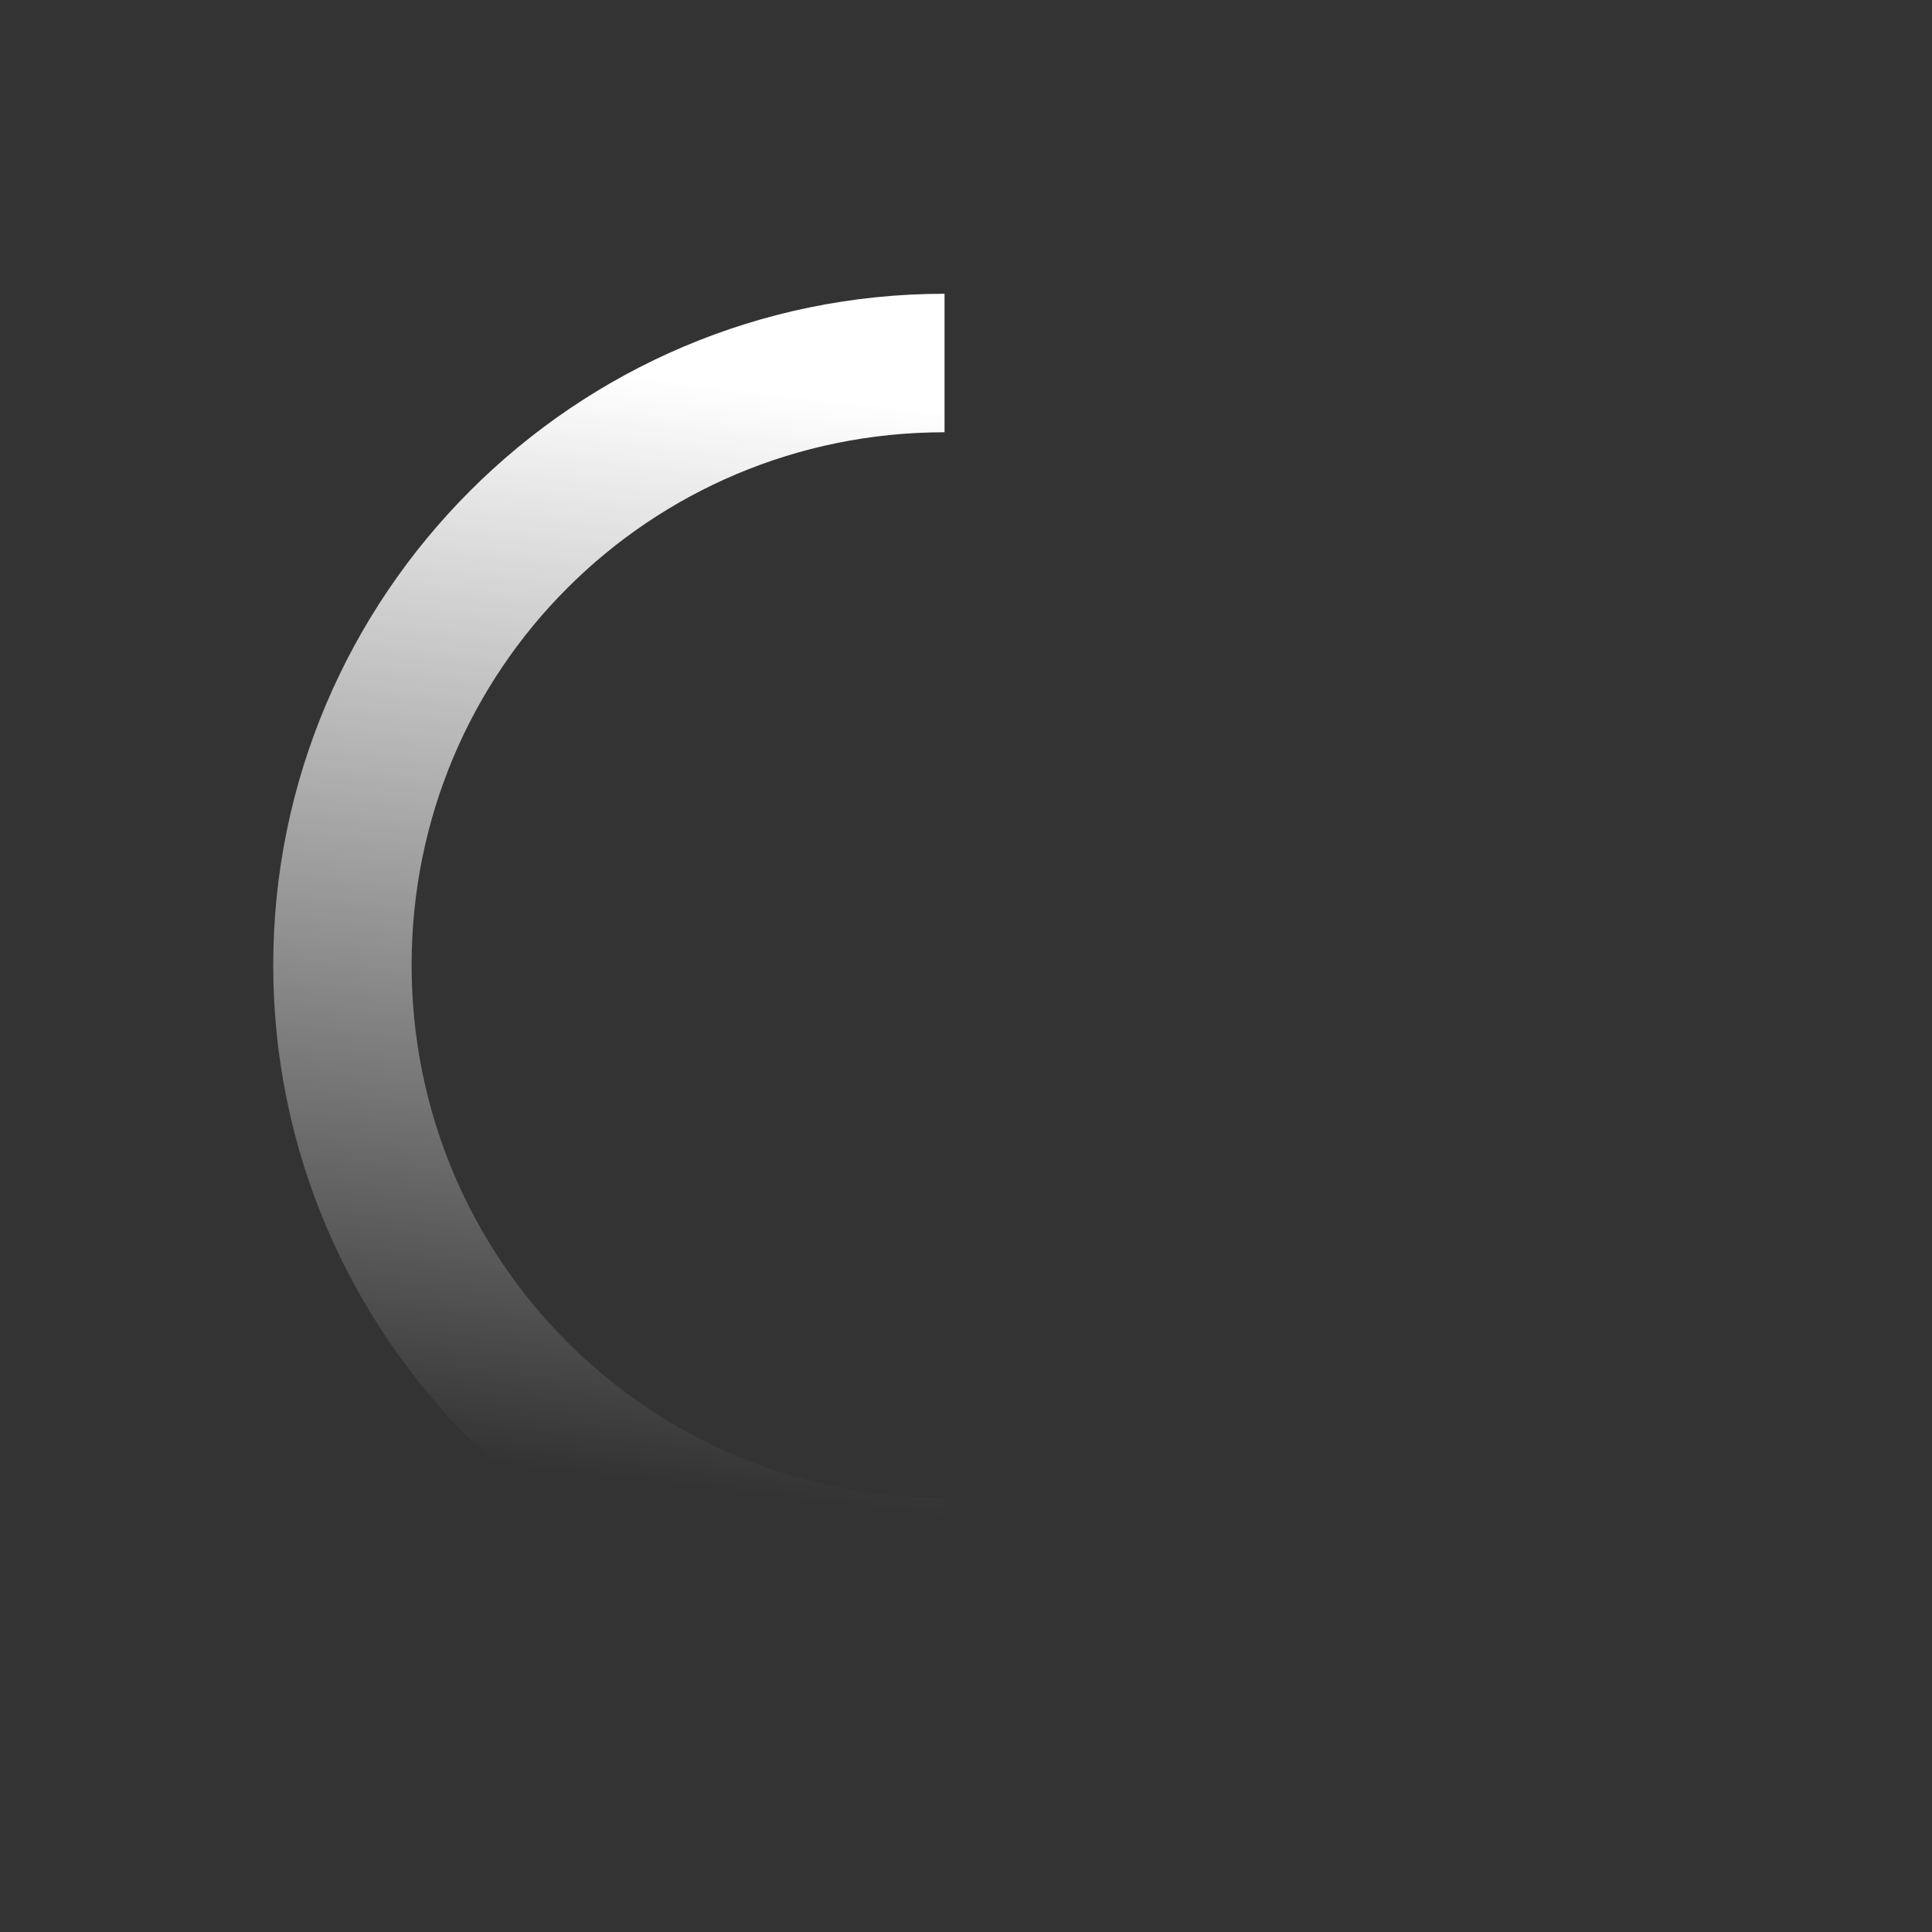 <?xml version="1.0" encoding="UTF-8" standalone="no"?>
<!-- Created with Inkscape (http://www.inkscape.org/) -->

<svg
   xmlns:dc="http://purl.org/dc/elements/1.1/"
   xmlns:cc="http://creativecommons.org/ns#"
   xmlns:rdf="http://www.w3.org/1999/02/22-rdf-syntax-ns#"
   xmlns:svg="http://www.w3.org/2000/svg"
   xmlns="http://www.w3.org/2000/svg"
   xmlns:xlink="http://www.w3.org/1999/xlink"
   xmlns:sodipodi="http://sodipodi.sourceforge.net/DTD/sodipodi-0.dtd"
   xmlns:inkscape="http://www.inkscape.org/namespaces/inkscape"
   width="19"
   height="19"
   id="svg2"
   version="1.1"
   inkscape:version="0.47pre4 r22446"
   sodipodi:docname="searching_glow.svg">
  <rect width="100%" height="100%" fill="#333333" stroke="none"/>
  <defs
     id="defs4">
    <linearGradient
       inkscape:collect="always"
       id="linearGradient4034">
      <stop
         style="stop-color:#ffffff;stop-opacity:1;"
         offset="0"
         id="stop4036" />
      <stop
         style="stop-color:#ffffff;stop-opacity:0;"
         offset="1"
         id="stop4038" />
    </linearGradient>
    <linearGradient
       inkscape:collect="always"
       id="linearGradient4018">
      <stop
         style="stop-color:#282828;stop-opacity:1;"
         offset="0"
         id="stop4020" />
      <stop
         style="stop-color:#282828;stop-opacity:0;"
         offset="1"
         id="stop4022" />
    </linearGradient>
    <linearGradient
       inkscape:collect="always"
       id="linearGradient3922">
      <stop
         style="stop-color:#ffffff;stop-opacity:1;"
         offset="0"
         id="stop3924" />
      <stop
         style="stop-color:#ffffff;stop-opacity:0;"
         offset="1"
         id="stop3926" />
    </linearGradient>
    <linearGradient
       inkscape:collect="always"
       id="linearGradient3866">
      <stop
         style="stop-color:#000000;stop-opacity:1;"
         offset="0"
         id="stop3868" />
      <stop
         style="stop-color:#000000;stop-opacity:0;"
         offset="1"
         id="stop3870" />
    </linearGradient>
    <inkscape:perspective
       sodipodi:type="inkscape:persp3d"
       inkscape:vp_x="0 : 526.18109 : 1"
       inkscape:vp_y="0 : 1000 : 0"
       inkscape:vp_z="744.09448 : 526.18109 : 1"
       inkscape:persp3d-origin="372.04724 : 350.78739 : 1"
       id="perspective10" />
    <inkscape:perspective
       id="perspective3607"
       inkscape:persp3d-origin="0.5 : 0.33333333 : 1"
       inkscape:vp_z="1 : 0.5 : 1"
       inkscape:vp_y="0 : 1000 : 0"
       inkscape:vp_x="0 : 0.5 : 1"
       sodipodi:type="inkscape:persp3d" />
    <inkscape:perspective
       id="perspective3654"
       inkscape:persp3d-origin="0.5 : 0.33333333 : 1"
       inkscape:vp_z="1 : 0.5 : 1"
       inkscape:vp_y="0 : 1000 : 0"
       inkscape:vp_x="0 : 0.5 : 1"
       sodipodi:type="inkscape:persp3d" />
    <inkscape:perspective
       id="perspective3676"
       inkscape:persp3d-origin="0.5 : 0.33333333 : 1"
       inkscape:vp_z="1 : 0.5 : 1"
       inkscape:vp_y="0 : 1000 : 0"
       inkscape:vp_x="0 : 0.5 : 1"
       sodipodi:type="inkscape:persp3d" />
    <inkscape:perspective
       id="perspective3698"
       inkscape:persp3d-origin="0.5 : 0.33333333 : 1"
       inkscape:vp_z="1 : 0.5 : 1"
       inkscape:vp_y="0 : 1000 : 0"
       inkscape:vp_x="0 : 0.5 : 1"
       sodipodi:type="inkscape:persp3d" />
    <inkscape:perspective
       id="perspective3720"
       inkscape:persp3d-origin="0.5 : 0.33333333 : 1"
       inkscape:vp_z="1 : 0.5 : 1"
       inkscape:vp_y="0 : 1000 : 0"
       inkscape:vp_x="0 : 0.5 : 1"
       sodipodi:type="inkscape:persp3d" />
    <inkscape:perspective
       id="perspective3742"
       inkscape:persp3d-origin="0.5 : 0.33333333 : 1"
       inkscape:vp_z="1 : 0.5 : 1"
       inkscape:vp_y="0 : 1000 : 0"
       inkscape:vp_x="0 : 0.5 : 1"
       sodipodi:type="inkscape:persp3d" />
    <inkscape:perspective
       id="perspective3772"
       inkscape:persp3d-origin="0.5 : 0.33333333 : 1"
       inkscape:vp_z="1 : 0.5 : 1"
       inkscape:vp_y="0 : 1000 : 0"
       inkscape:vp_x="0 : 0.5 : 1"
       sodipodi:type="inkscape:persp3d" />
    <inkscape:perspective
       id="perspective3827"
       inkscape:persp3d-origin="0.5 : 0.33333333 : 1"
       inkscape:vp_z="1 : 0.5 : 1"
       inkscape:vp_y="0 : 1000 : 0"
       inkscape:vp_x="0 : 0.5 : 1"
       sodipodi:type="inkscape:persp3d" />
    <linearGradient
       inkscape:collect="always"
       xlink:href="#linearGradient3866"
       id="linearGradient3872"
       x1="-9.263"
       y1="1036.396"
       x2="41.469"
       y2="1036.396"
       gradientUnits="userSpaceOnUse"
       gradientTransform="matrix(1.635,0,0,0.428,15.299,599.073)" />
    <linearGradient
       inkscape:collect="always"
       xlink:href="#linearGradient3922"
       id="linearGradient3928"
       x1="12.336"
       y1="1026.99"
       x2="10.083"
       y2="1046.12"
       gradientUnits="userSpaceOnUse"
       gradientTransform="matrix(0.56,0,0,0.56,0.338,462.057)" />
    <inkscape:perspective
       id="perspective3962"
       inkscape:persp3d-origin="0.5 : 0.33333333 : 1"
       inkscape:vp_z="1 : 0.5 : 1"
       inkscape:vp_y="0 : 1000 : 0"
       inkscape:vp_x="0 : 0.5 : 1"
       sodipodi:type="inkscape:persp3d" />
    <linearGradient
       inkscape:collect="always"
       xlink:href="#linearGradient3922-9"
       id="linearGradient3928-1"
       x1="12.336"
       y1="1026.99"
       x2="10.083"
       y2="1046.12"
       gradientUnits="userSpaceOnUse" />
    <linearGradient
       inkscape:collect="always"
       id="linearGradient3922-9">
      <stop
         style="stop-color:#ffffff;stop-opacity:1;"
         offset="0"
         id="stop3924-2" />
      <stop
         style="stop-color:#ffffff;stop-opacity:0;"
         offset="1"
         id="stop3926-2" />
    </linearGradient>
    <linearGradient
       gradientTransform="translate(-0.013,-0.04)"
       y2="1046.12"
       x2="10.083"
       y1="1026.99"
       x1="12.336"
       gradientUnits="userSpaceOnUse"
       id="linearGradient3971"
       xlink:href="#linearGradient3922-9"
       inkscape:collect="always" />
    <filter
       inkscape:collect="always"
       id="filter4008"
       x="-0.359"
       width="1.717"
       y="-0.179"
       height="1.359"
       color-interpolation-filters="sRGB">
      <feGaussianBlur
         inkscape:collect="always"
         stdDeviation="1.76"
         id="feGaussianBlur4010" />
    </filter>
    <radialGradient
       inkscape:collect="always"
       xlink:href="#linearGradient4018"
       id="radialGradient4024"
       cx="82.914"
       cy="1037.055"
       fx="82.914"
       fy="1037.055"
       r="50.629"
       gradientTransform="matrix(1,0,0,0.153,0,878.468)"
       gradientUnits="userSpaceOnUse" />
    <linearGradient
       inkscape:collect="always"
       xlink:href="#linearGradient4034"
       id="linearGradient4044"
       x1="32.285"
       y1="1037.055"
       x2="160.817"
       y2="1037.607"
       gradientUnits="userSpaceOnUse"
       gradientTransform="matrix(0.56,0,0,0.56,4.165,462.414)" />
    <linearGradient
       inkscape:collect="always"
       xlink:href="#linearGradient3866"
       id="linearGradient3058"
       gradientUnits="userSpaceOnUse"
       gradientTransform="matrix(1.635,0,0,0.428,15.299,599.073)"
       x1="-9.263"
       y1="1036.396"
       x2="41.469"
       y2="1036.396" />
  </defs>
  <sodipodi:namedview
     id="base"
     pagecolor="#ffffff"
     bordercolor="#666666"
     borderopacity="1.0"
     inkscape:pageopacity="0.0"
     inkscape:pageshadow="2"
     inkscape:zoom="22.4"
     inkscape:cx="0.064626748"
     inkscape:cy="9.2284928"
     inkscape:document-units="px"
     inkscape:current-layer="layer1"
     showgrid="true"
     inkscape:snap-grids="false"
     inkscape:snap-to-guides="false"
     inkscape:window-width="1280"
     inkscape:window-height="729"
     inkscape:window-x="0"
     inkscape:window-y="24"
     inkscape:window-maximized="1">
    <inkscape:grid
       type="xygrid"
       id="grid2816"
       empspacing="5"
       visible="true"
       enabled="true"
       snapvisiblegridlinesonly="true" />
  </sodipodi:namedview>
  <g
     inkscape:label="Vrstva 1"
     inkscape:groupmode="layer"
     id="layer1"
     transform="translate(0,-1033.362)">
    <path
       style="font-size:medium;font-style:normal;font-variant:normal;font-weight:normal;font-stretch:normal;text-indent:0;text-align:start;text-decoration:none;line-height:normal;letter-spacing:normal;word-spacing:normal;text-transform:none;direction:ltr;block-progression:tb;writing-mode:lr-tb;text-anchor:start;color:#000000;fill:url(#linearGradient3928);fill-opacity:1;stroke:none;stroke-width:2.871;marker:none;visibility:visible;display:inline;overflow:visible;enable-background:accumulate;font-family:Andale Mono;-inkscape-font-specification:Andale Mono"
       d="m 9.289,1048.093 c -2.903,0 -5.241,-2.338 -5.241,-5.24 0,-2.903 2.338,-5.24 5.241,-5.24 m 0,-1.362 c -3.638,0 -6.602,2.965 -6.602,6.603 0,3.638 2.965,6.603 6.602,6.603"
       id="path3597-2"
       sodipodi:nodetypes="csccss" />
    <rect
       style="fill:#000000;fill-opacity:1;stroke:#000000;stroke-width:1;stroke-linecap:round;stroke-linejoin:round;stroke-miterlimit:4;stroke-opacity:1;stroke-dasharray:none"
       id="rect3644-0"
       width="49.732"
       height="40"
       x="63.246"
       y="1098.812"
       rx="8.399" />
    <path
       sodipodi:type="arc"
       style="fill:none;stroke:#c0c0c0;stroke-opacity:1"
       id="path3597-4"
       sodipodi:cx="17.5"
       sodipodi:cy="19.5"
       sodipodi:rx="12.5"
       sodipodi:ry="12.5"
       d="M 30,19.5 C 30,26.404 24.404,32 17.5,32 10.596,32 5,26.404 5,19.5 5,12.596 10.596,7 17.5,7 24.404,7 30,12.596 30,19.5 z"
       transform="translate(70.446,1099.252)" />
    <path
       sodipodi:type="arc"
       style="fill:none;stroke:#b7b7b7;stroke-width:1.44;stroke-miterlimit:4;stroke-opacity:1;stroke-dasharray:none"
       id="path3597-1-8"
       sodipodi:cx="17.5"
       sodipodi:cy="19.5"
       sodipodi:rx="12.5"
       sodipodi:ry="12.5"
       d="M 30,19.5 C 30,26.404 24.404,32 17.5,32 10.596,32 5,26.404 5,19.5 5,12.596 10.596,7 17.5,7 24.404,7 30,12.596 30,19.5 z"
       transform="matrix(0.671,0.18,-0.18,0.671,79.739,1102.541)" />
    <path
       style="fill:none;stroke:#cacaca;stroke-width:0.867px;stroke-linecap:butt;stroke-linejoin:miter;stroke-opacity:1"
       d="m 74.522,1119.064 5.73,0"
       id="path3621-7"
       sodipodi:nodetypes="cc" />
    <path
       style="fill:none;stroke:#cacaca;stroke-width:0.867px;stroke-linecap:butt;stroke-linejoin:miter;stroke-opacity:1"
       d="m 87.982,1105.397 0,5.73"
       id="path3621-6-5"
       sodipodi:nodetypes="cc" />
    <path
       style="fill:none;stroke:#cacaca;stroke-width:0.867px;stroke-linecap:butt;stroke-linejoin:miter;stroke-opacity:1"
       d="m 87.919,1126.989 0,5.73"
       id="path3621-6-7-1"
       sodipodi:nodetypes="cc" />
    <path
       style="fill:none;stroke:#cacaca;stroke-width:0.867px;stroke-linecap:butt;stroke-linejoin:miter;stroke-opacity:1"
       d="m 95.787,1119.057 5.73,0"
       id="path3621-9-9"
       sodipodi:nodetypes="cc" />
    <path
       sodipodi:type="arc"
       style="fill:none;stroke:#787878;stroke-width:2.871;stroke-miterlimit:4;stroke-opacity:1;stroke-dasharray:none"
       id="path3597-2-9"
       sodipodi:cx="17.5"
       sodipodi:cy="19.5"
       sodipodi:rx="12.5"
       sodipodi:ry="12.5"
       d="M 30,19.5 C 30,26.404 24.404,32 17.5,32 10.596,32 5,26.404 5,19.5 5,12.596 10.596,7 17.5,7 24.404,7 30,12.596 30,19.5 z"
       transform="matrix(0.845,0,0,0.845,73.189,1102.267)" />
  </g>
</svg>
